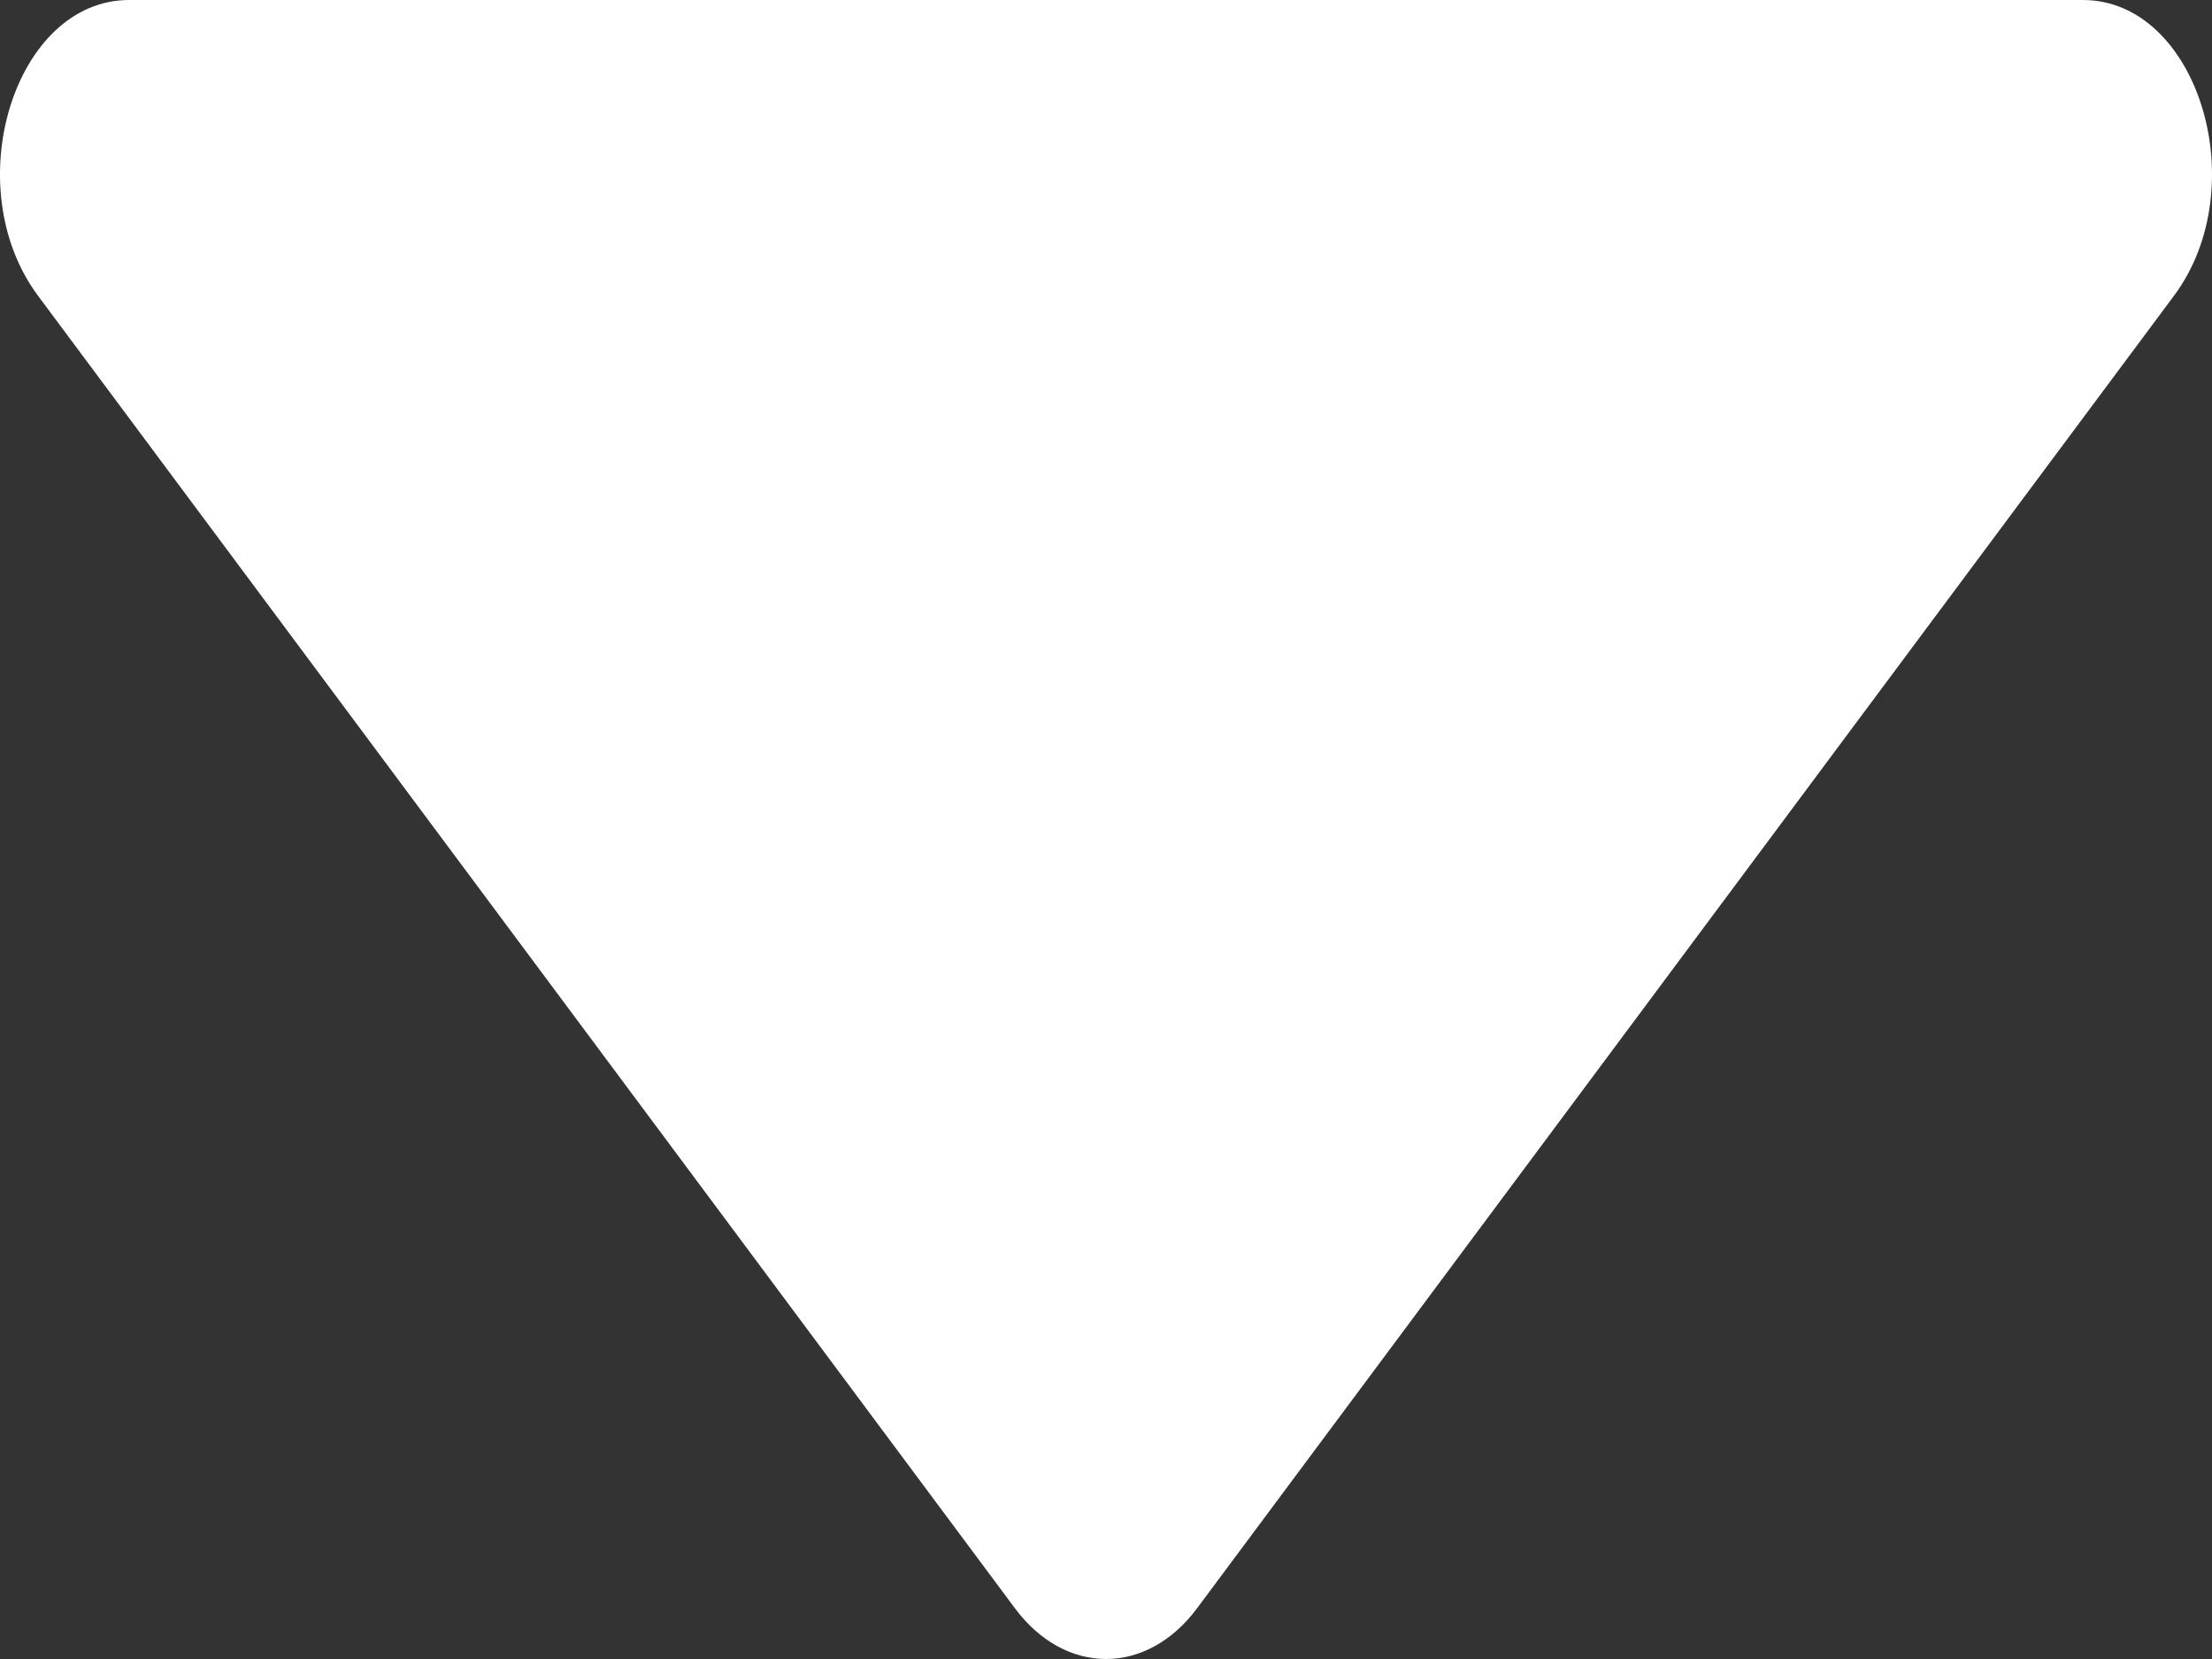 <svg width="8" height="6" viewBox="0 0 8 6" fill="none" xmlns="http://www.w3.org/2000/svg">
<rect x="0" y="0" width="8" height="6" fill="#333333" stroke="none"/>
<path fill-rule="evenodd" clip-rule="evenodd" d="M0.137 1.069L3.671 5.817C3.853 6.061 4.147 6.061 4.329 5.817L7.863 1.069C8.156 0.674 7.948 0 7.533 0H0.467C0.052 0 -0.156 0.674 0.137 1.069Z" fill="white"/>
</svg>
